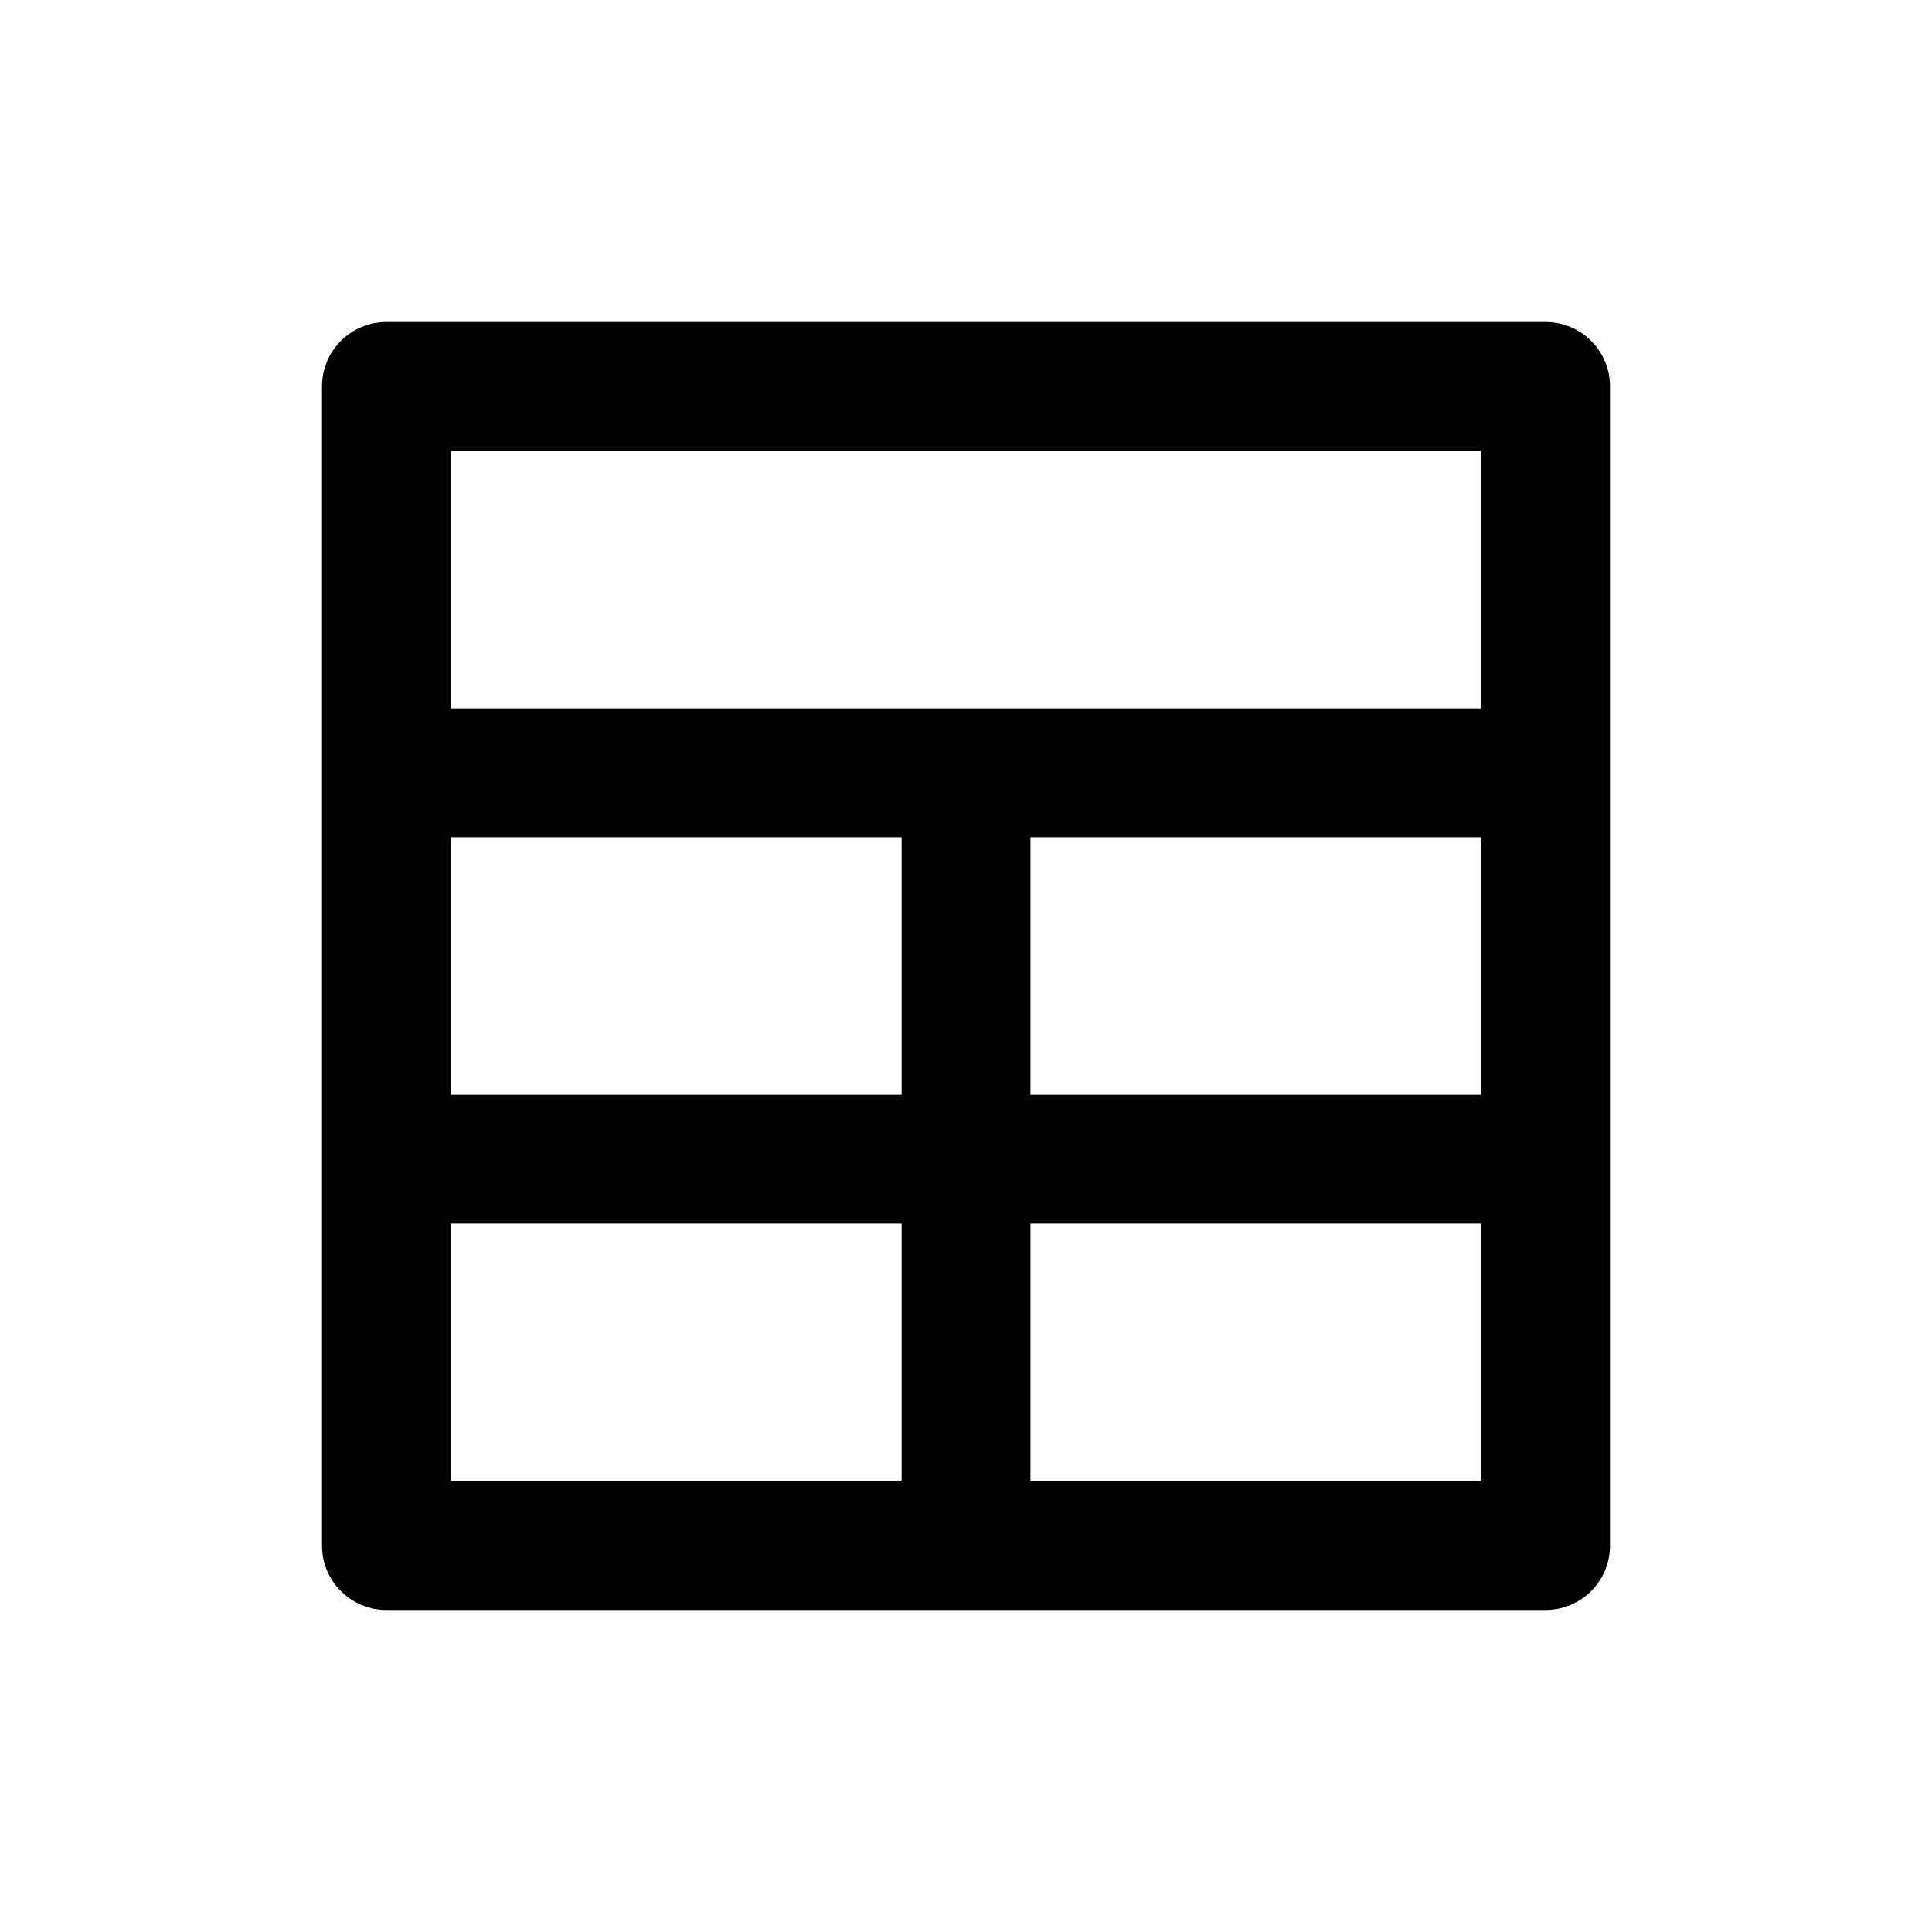 <!-- Generated by IcoMoon.io -->
<svg version="1.1" xmlns="http://www.w3.org/2000/svg" width="40" height="40" viewBox="0 0 40 40">
<title>grid</title>
<path d="M32 6.667h-24c-0.736 0-1.333 0.597-1.333 1.333v0 24c0 0.736 0.597 1.333 1.333 1.333v0h24c0.736 0 1.333-0.597 1.333-1.333v0-24c0-0.736-0.597-1.333-1.333-1.333v0zM18.667 30.667h-9.333v-5.333h9.333zM18.667 22.667h-9.333v-5.333h9.333zM30.667 30.667h-9.333v-5.333h9.333zM30.667 22.667h-9.333v-5.333h9.333zM30.667 14.667h-21.333v-5.333h21.333z"></path>
</svg>
